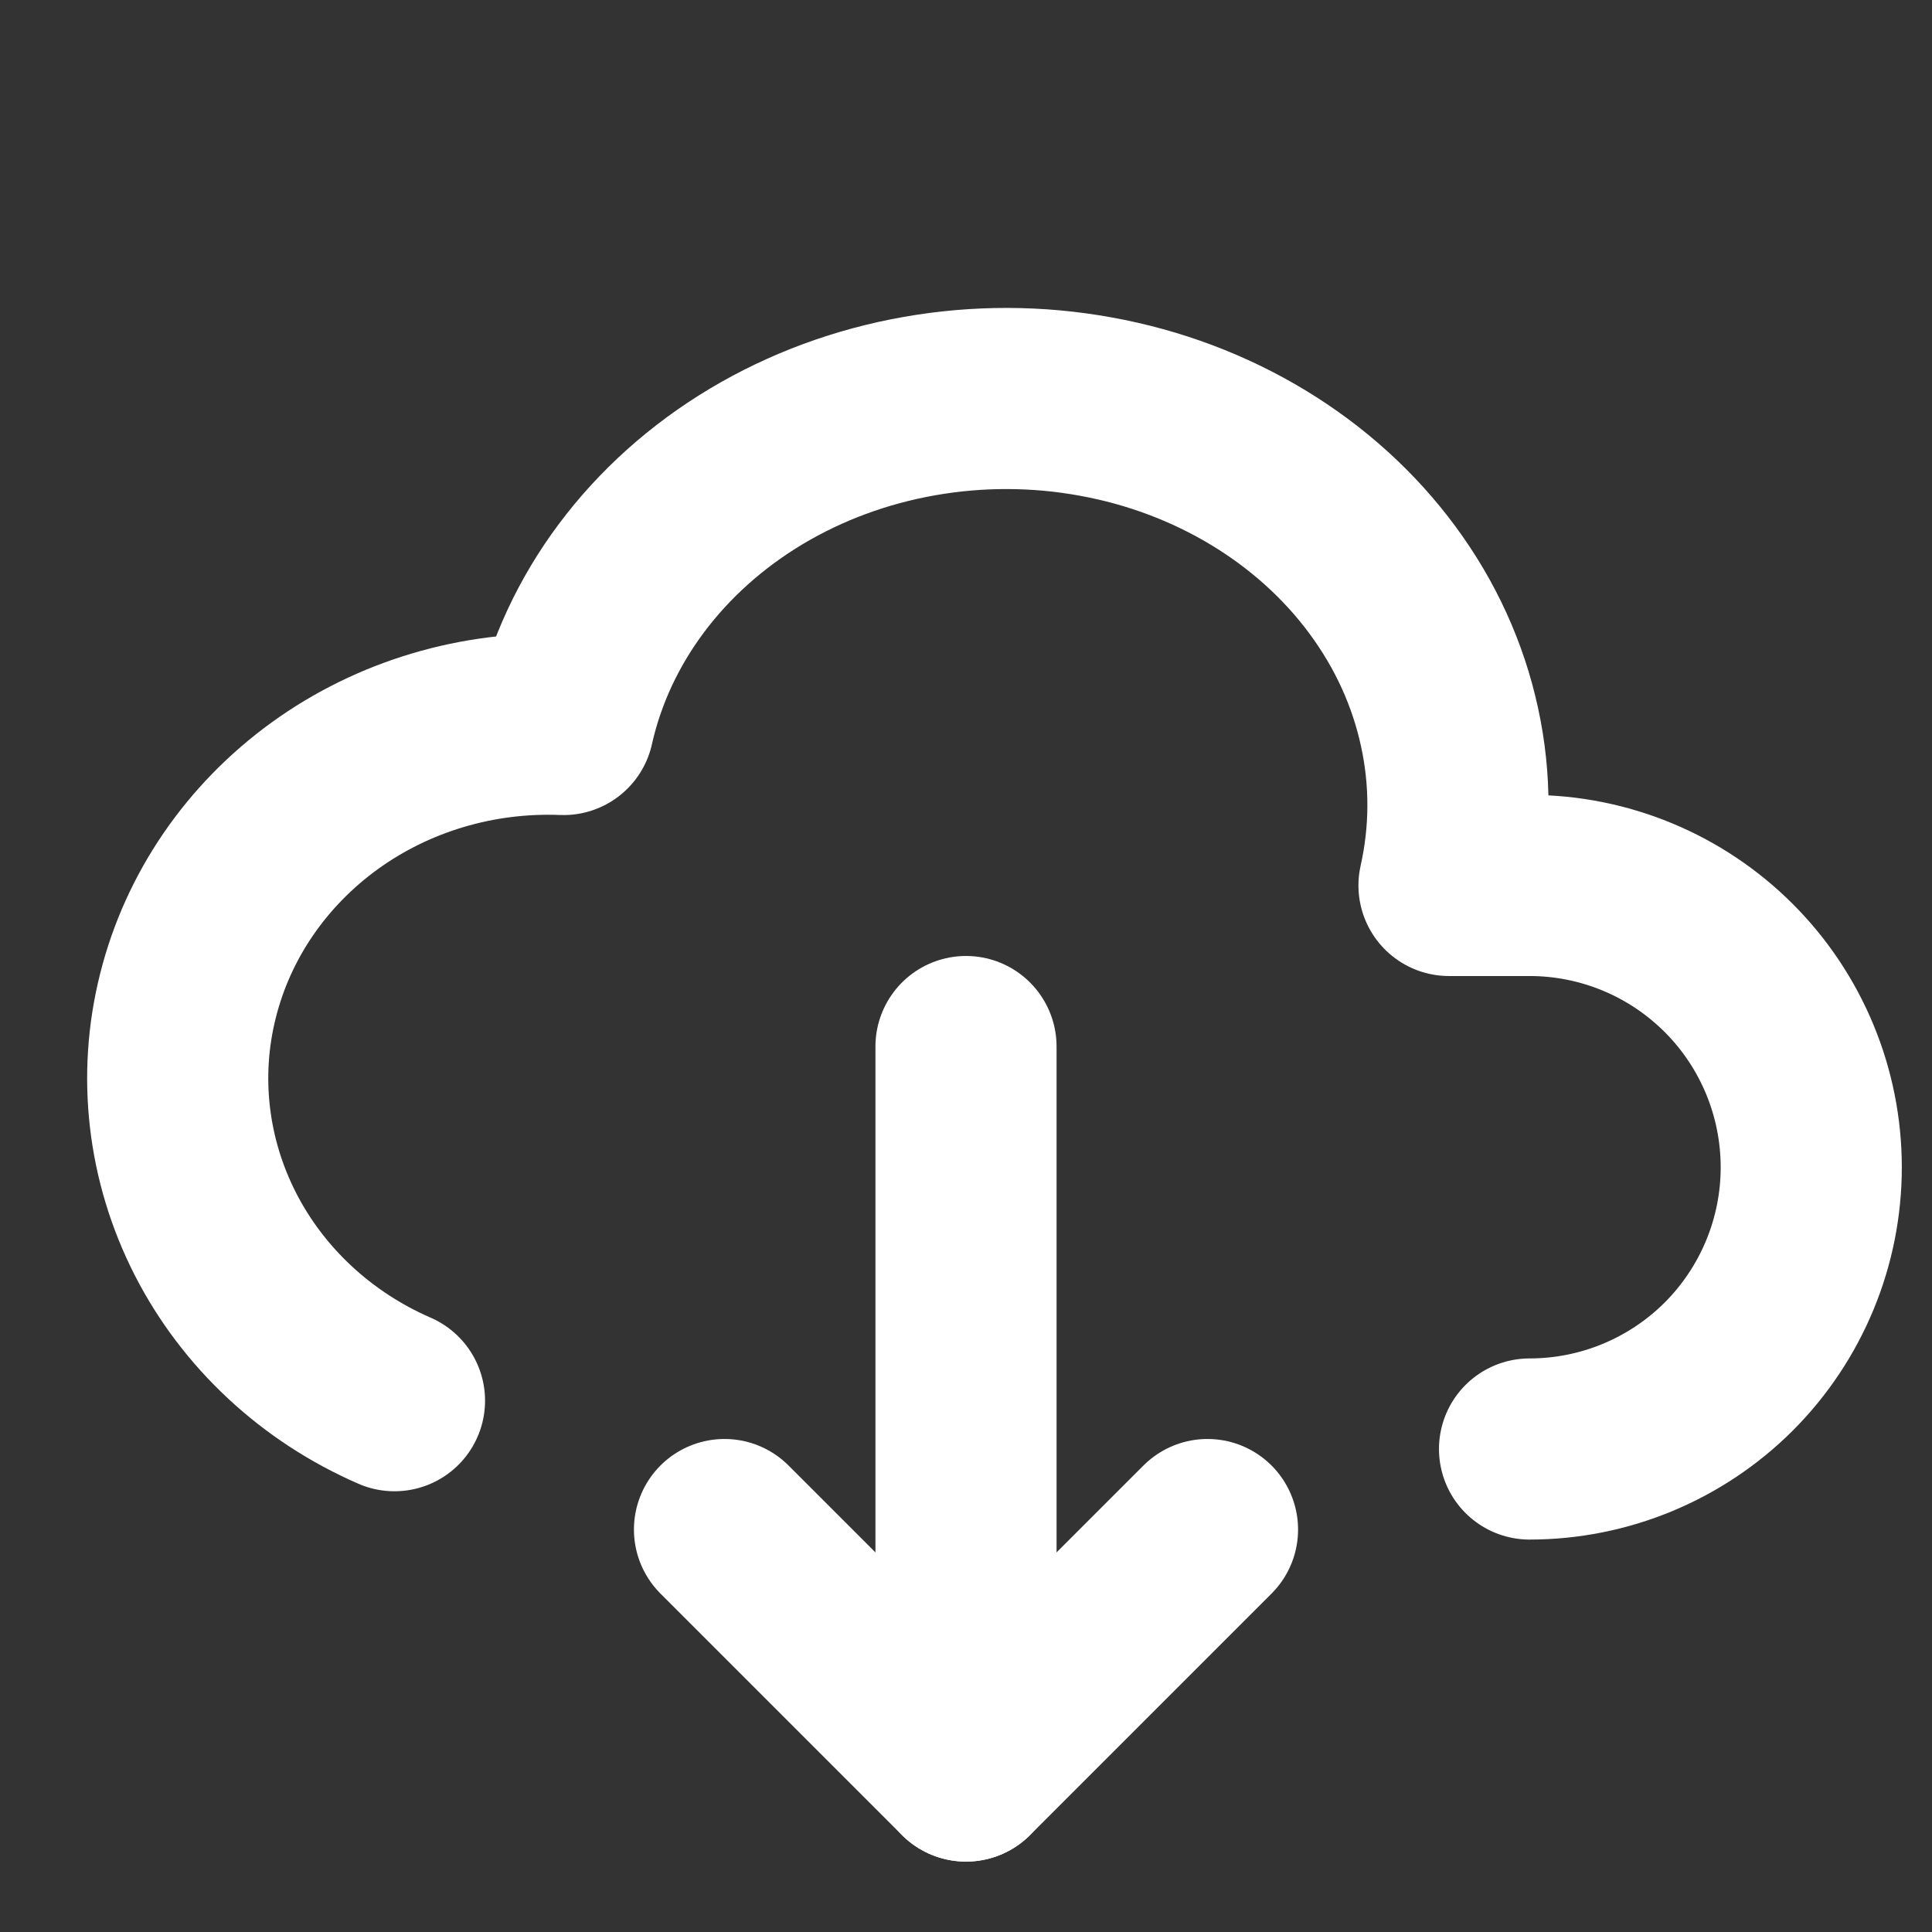 <svg viewBox="0 0 16 16" fill="none" xmlns="http://www.w3.org/2000/svg"><rect x="0" y="0" width="16" height="16" fill="#333333" stroke="none"/><path d="M12.667 12C13.286 12 13.879 11.754 14.317 11.317C14.754 10.879 15 10.286 15 9.667C15 9.048 14.754 8.454 14.317 8.017C13.879 7.579 13.286 7.333 12.667 7.333H12C12.097 6.9 12.099 6.454 12.004 6.02C11.91 5.586 11.722 5.173 11.45 4.805C11.178 4.436 10.829 4.12 10.421 3.873C10.013 3.626 9.556 3.454 9.074 3.367C8.593 3.279 8.097 3.278 7.615 3.363C7.132 3.448 6.674 3.617 6.264 3.862C5.438 4.356 4.863 5.125 4.667 6C3.956 5.972 3.257 6.18 2.69 6.59C2.122 7.001 1.721 7.587 1.556 8.249C1.39 8.91 1.471 9.606 1.783 10.218C2.095 10.829 2.619 11.318 3.267 11.6" stroke="#fff" stroke-width="1.5" stroke-linecap="round" stroke-linejoin="round"></path><path d="M8 8.667V14.667" stroke="#fff" stroke-width="1.5" stroke-linecap="round" stroke-linejoin="round"></path><path d="M6 12.667L8 14.667L10 12.667" stroke="#fff" stroke-width="1.5" stroke-linecap="round" stroke-linejoin="round"></path></svg>